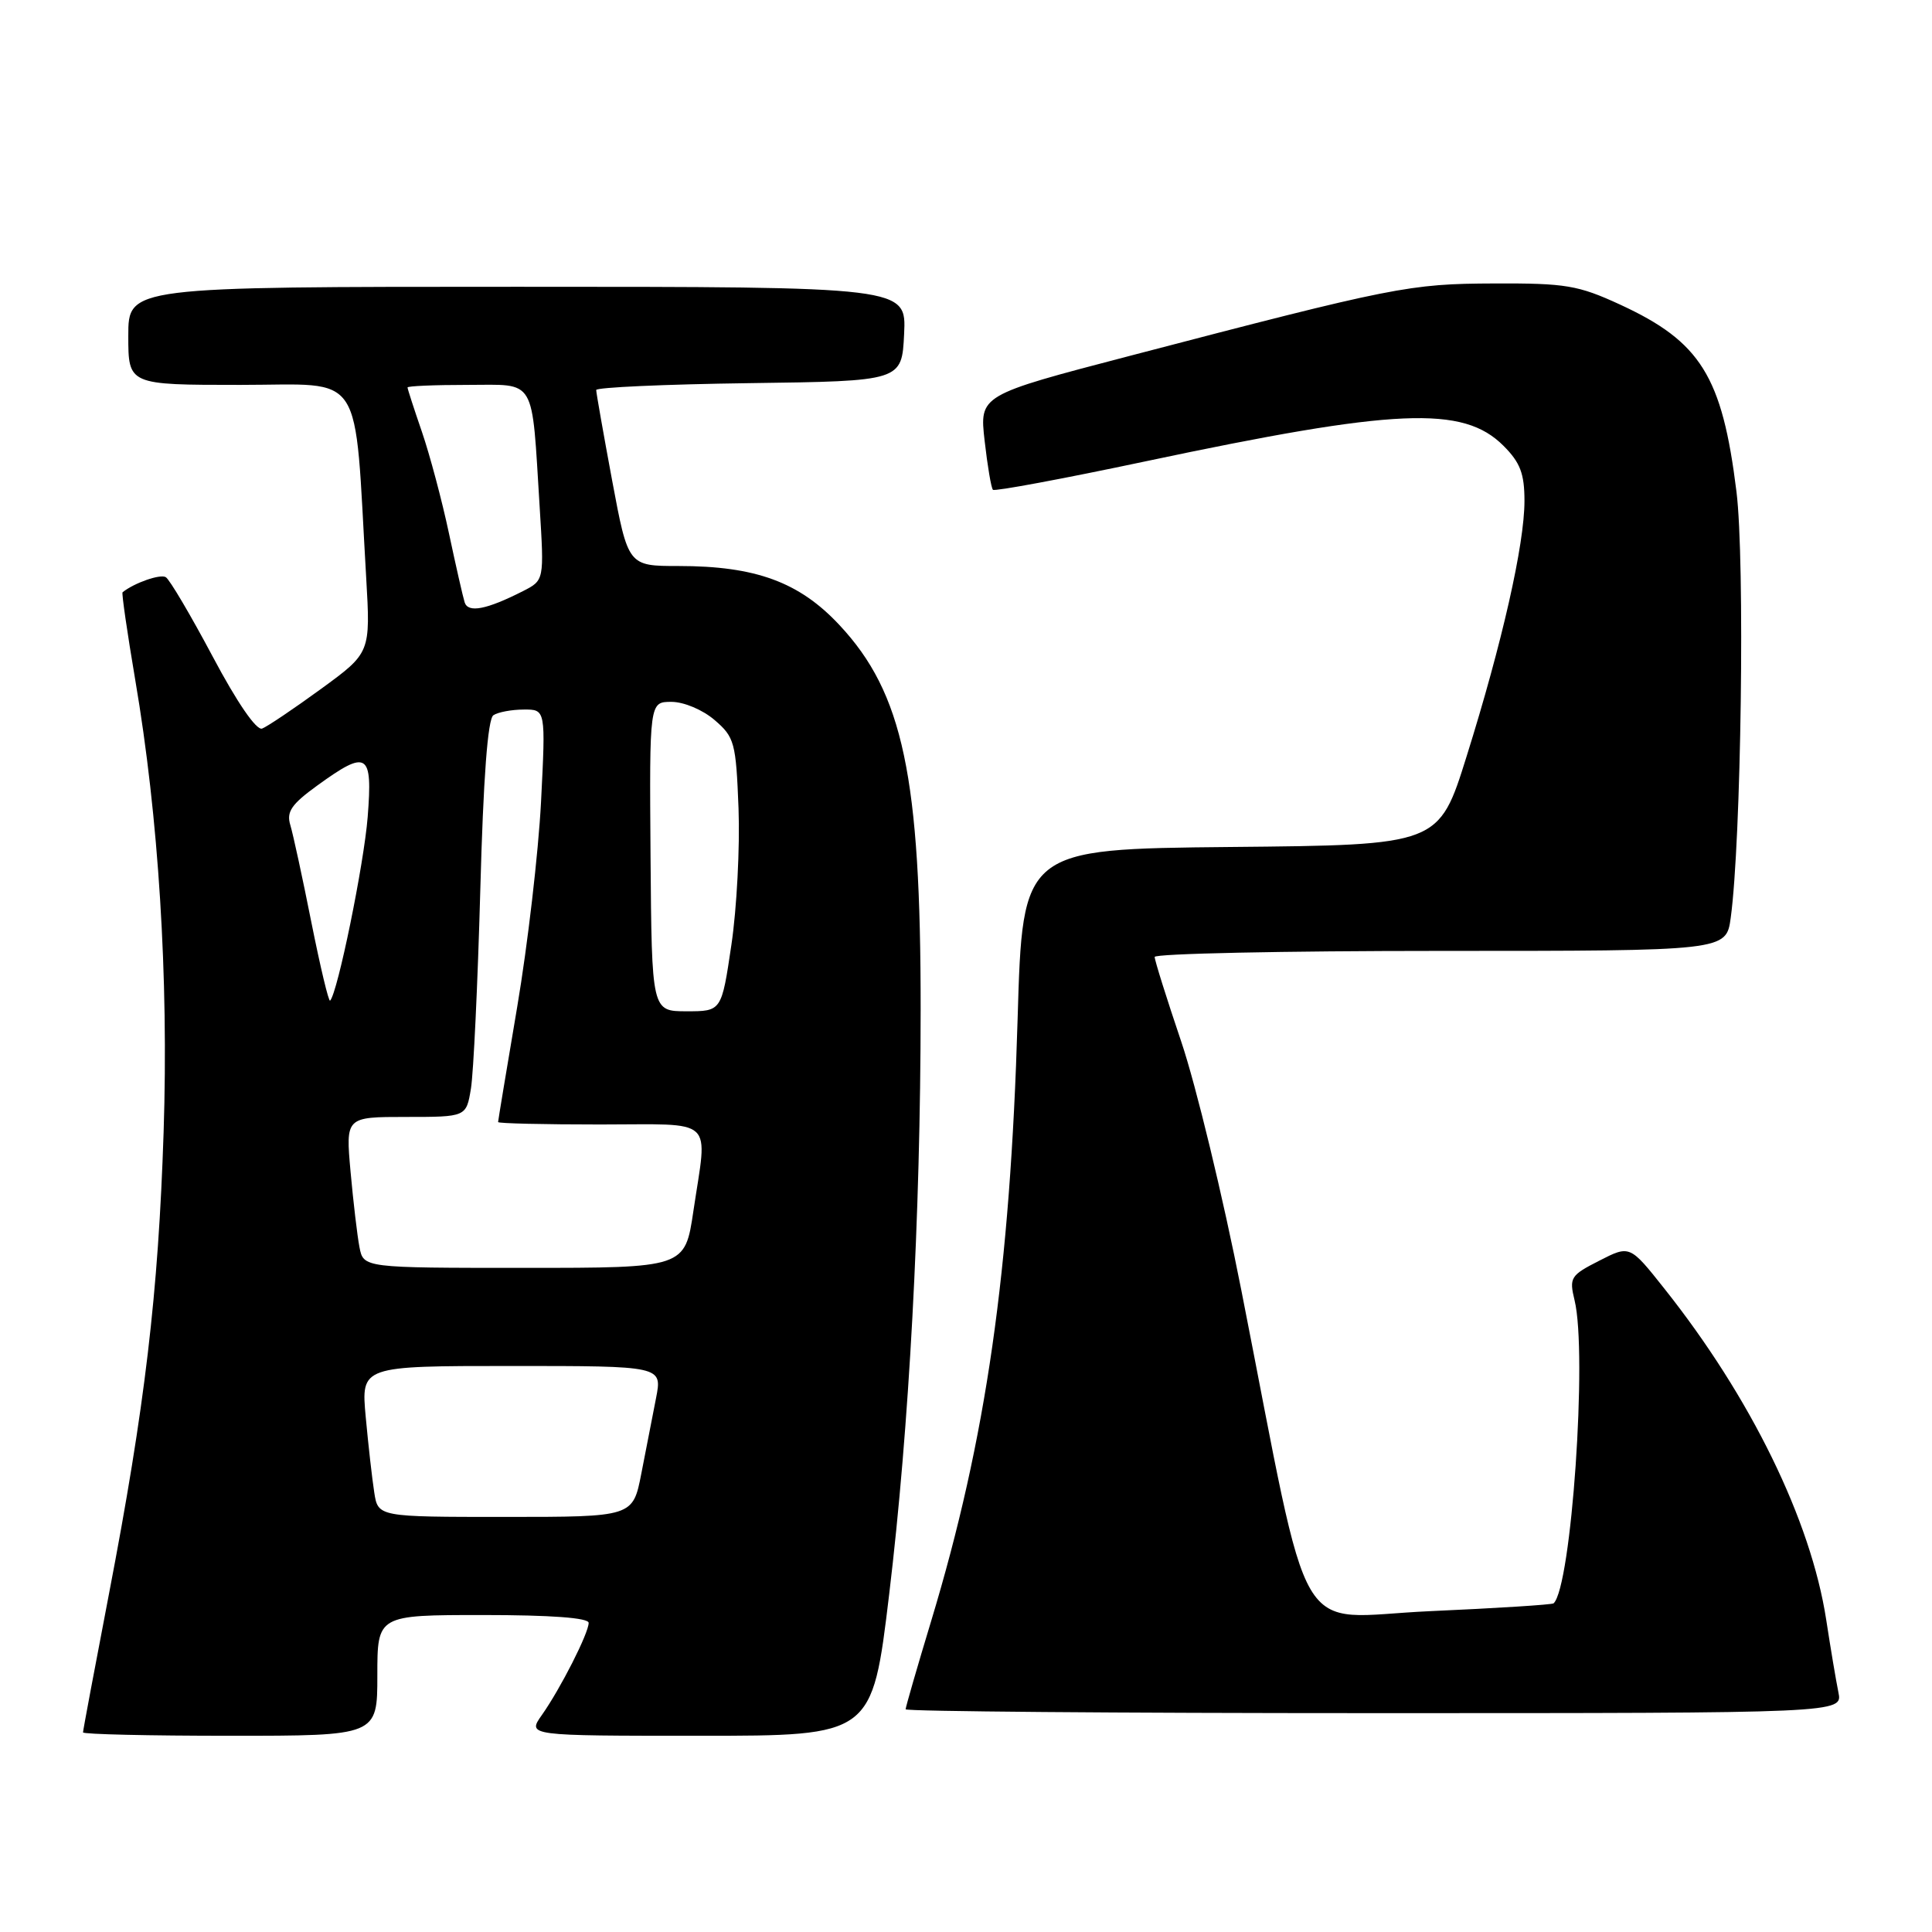 <?xml version="1.0" encoding="UTF-8" standalone="no"?>
<!DOCTYPE svg PUBLIC "-//W3C//DTD SVG 1.1//EN" "http://www.w3.org/Graphics/SVG/1.1/DTD/svg11.dtd" >
<svg xmlns="http://www.w3.org/2000/svg" xmlns:xlink="http://www.w3.org/1999/xlink" version="1.1" viewBox="0 0 256 256">
 <g >
 <path fill="currentColor"
d=" M 50.00 222.00 C 50.00 214.00 50.00 214.00 64.00 214.00 C 73.02 214.00 78.00 214.37 78.00 215.04 C 78.00 216.40 74.27 223.75 71.80 227.25 C 69.86 230.00 69.86 230.00 92.71 230.00 C 115.57 230.00 115.57 230.00 117.82 211.25 C 120.47 189.20 121.98 161.25 121.99 133.82 C 122.01 102.91 119.67 91.83 111.21 82.80 C 105.90 77.12 100.12 75.00 89.93 75.00 C 83.23 75.00 83.23 75.00 81.11 63.66 C 79.95 57.42 79.00 52.03 79.00 51.68 C 79.00 51.33 88.11 50.92 99.25 50.77 C 119.50 50.50 119.50 50.50 119.80 44.25 C 120.10 38.00 120.10 38.00 68.55 38.00 C 17.00 38.00 17.00 38.00 17.00 44.50 C 17.00 51.00 17.00 51.00 31.86 51.00 C 48.51 51.00 46.89 48.53 48.52 76.50 C 49.10 86.50 49.10 86.50 42.53 91.29 C 38.92 93.92 35.40 96.29 34.73 96.54 C 33.98 96.82 31.41 93.08 28.20 87.03 C 25.28 81.54 22.48 76.79 21.97 76.48 C 21.24 76.03 17.80 77.23 16.24 78.48 C 16.10 78.59 16.86 83.82 17.92 90.09 C 21.02 108.26 22.35 129.50 21.68 150.00 C 20.98 171.39 19.21 186.38 14.42 211.30 C 12.54 221.09 11.00 229.30 11.00 229.55 C 11.00 229.80 19.77 230.00 30.50 230.00 C 50.00 230.00 50.00 230.00 50.00 222.00 Z  M 243.60 224.25 C 243.29 222.74 242.56 218.40 241.98 214.61 C 239.95 201.45 231.99 185.16 220.53 170.74 C 215.96 164.98 215.96 164.98 211.91 167.05 C 208.10 168.99 207.91 169.29 208.64 172.30 C 210.36 179.34 208.22 210.27 205.86 212.45 C 205.66 212.63 198.27 213.10 189.43 213.49 C 171.15 214.31 173.97 219.12 164.49 171.00 C 162.06 158.62 158.47 143.80 156.53 138.05 C 154.59 132.31 153.00 127.25 153.00 126.80 C 153.00 126.36 170.04 126.00 190.86 126.00 C 228.73 126.00 228.73 126.00 229.33 121.61 C 230.72 111.44 231.23 74.28 230.09 65.14 C 228.20 49.85 225.35 45.28 214.65 40.35 C 209.11 37.80 207.46 37.52 198.00 37.56 C 186.73 37.60 184.81 37.98 149.64 47.17 C 129.78 52.36 129.78 52.36 130.47 58.42 C 130.85 61.76 131.34 64.67 131.57 64.90 C 131.80 65.13 140.88 63.44 151.74 61.14 C 185.03 54.09 193.86 53.71 199.22 59.07 C 201.44 61.29 202.00 62.76 202.00 66.38 C 202.00 72.13 199.05 85.17 194.33 100.23 C 190.66 111.97 190.66 111.97 163.08 112.23 C 135.50 112.50 135.50 112.50 134.84 135.00 C 133.86 168.52 130.68 190.63 123.40 214.74 C 121.53 220.92 120.00 226.21 120.00 226.49 C 120.00 226.77 147.94 227.00 182.08 227.00 C 244.16 227.00 244.16 227.00 243.60 224.25 Z  M 49.59 197.75 C 49.31 195.96 48.80 191.46 48.46 187.75 C 47.84 181.00 47.84 181.00 67.80 181.00 C 87.76 181.00 87.76 181.00 86.93 185.25 C 86.47 187.59 85.59 192.09 84.98 195.25 C 83.86 201.00 83.86 201.00 66.97 201.00 C 50.09 201.00 50.09 201.00 49.59 197.75 Z  M 47.63 165.25 C 47.34 163.74 46.81 159.24 46.45 155.25 C 45.80 148.00 45.80 148.00 53.79 148.00 C 61.78 148.00 61.78 148.00 62.40 144.25 C 62.74 142.19 63.30 130.38 63.64 118.00 C 64.04 103.08 64.63 95.25 65.38 94.77 C 65.99 94.36 67.81 94.02 69.40 94.02 C 72.31 94.00 72.31 94.00 71.69 106.25 C 71.34 112.99 69.92 125.22 68.53 133.43 C 67.14 141.64 66.00 148.50 66.00 148.68 C 66.00 148.86 72.08 149.00 79.50 149.00 C 95.01 149.00 93.76 147.83 91.88 160.46 C 90.76 168.00 90.76 168.00 69.46 168.00 C 48.16 168.00 48.16 168.00 47.63 165.25 Z  M 86.20 113.50 C 86.05 93.00 86.05 93.00 88.97 93.00 C 90.61 93.00 93.11 94.05 94.69 95.41 C 97.33 97.68 97.52 98.38 97.86 107.13 C 98.05 112.24 97.63 120.38 96.91 125.22 C 95.61 134.00 95.61 134.00 90.98 134.00 C 86.36 134.00 86.36 134.00 86.20 113.50 Z  M 41.26 122.22 C 40.09 116.32 38.83 110.52 38.47 109.33 C 37.93 107.57 38.61 106.57 42.05 104.08 C 48.69 99.27 49.39 99.71 48.72 108.25 C 48.22 114.54 44.73 131.60 43.74 132.59 C 43.55 132.78 42.44 128.11 41.26 122.22 Z  M 61.57 79.82 C 61.34 79.09 60.40 74.96 59.48 70.63 C 58.56 66.30 56.95 60.27 55.91 57.23 C 54.86 54.18 54.00 51.53 54.00 51.34 C 54.00 51.15 57.58 51.00 61.95 51.00 C 71.16 51.00 70.42 49.75 71.51 67.20 C 72.11 76.89 72.11 76.89 69.31 78.32 C 64.47 80.78 62.03 81.25 61.57 79.82 Z "/>
</g>
</svg>